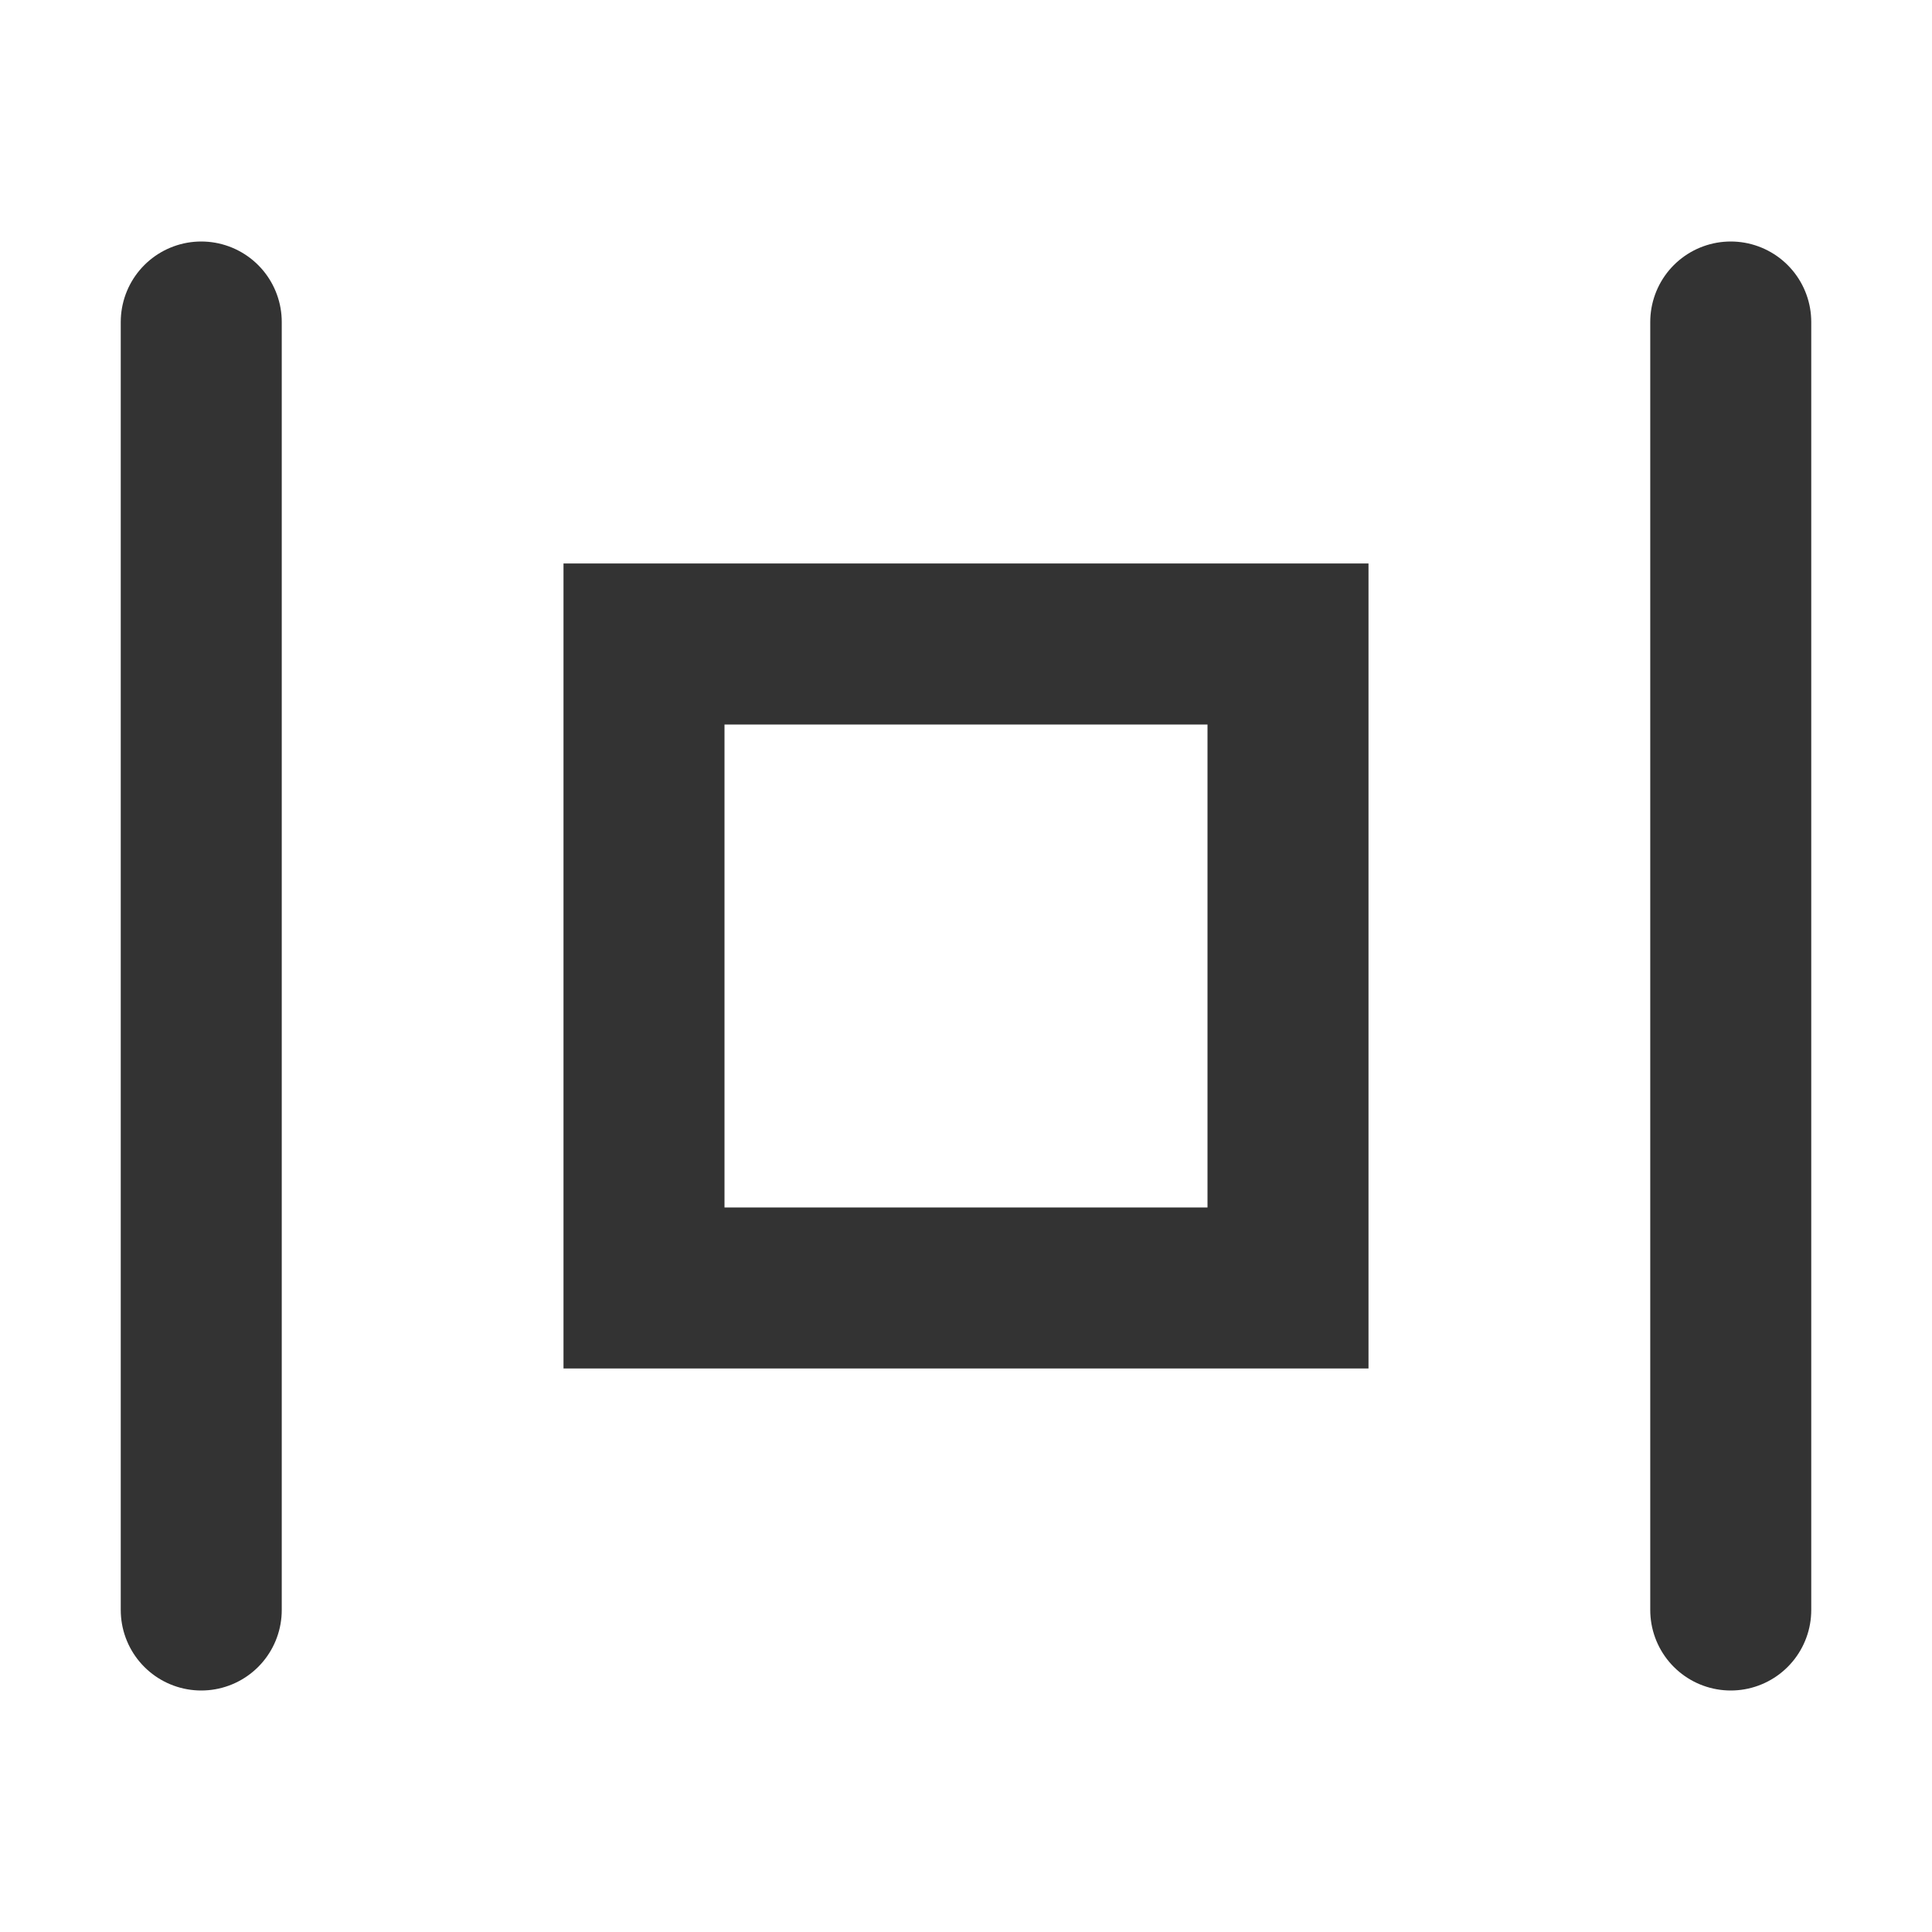 <?xml version="1.0" encoding="UTF-8"?><svg width="24" height="24" viewBox="0 0 48 48" fill="none" xmlns="http://www.w3.org/2000/svg"><rect x="16" y="16" width="16" height="16" fill="none" stroke="#333" stroke-width="4" stroke-linecap="round" stroke-linejoin="miter"/><path d="M5 40L5 8" stroke="#333" stroke-width="4" stroke-linecap="round"/><path d="M43 40L43 8" stroke="#333" stroke-width="4" stroke-linecap="round"/></svg>